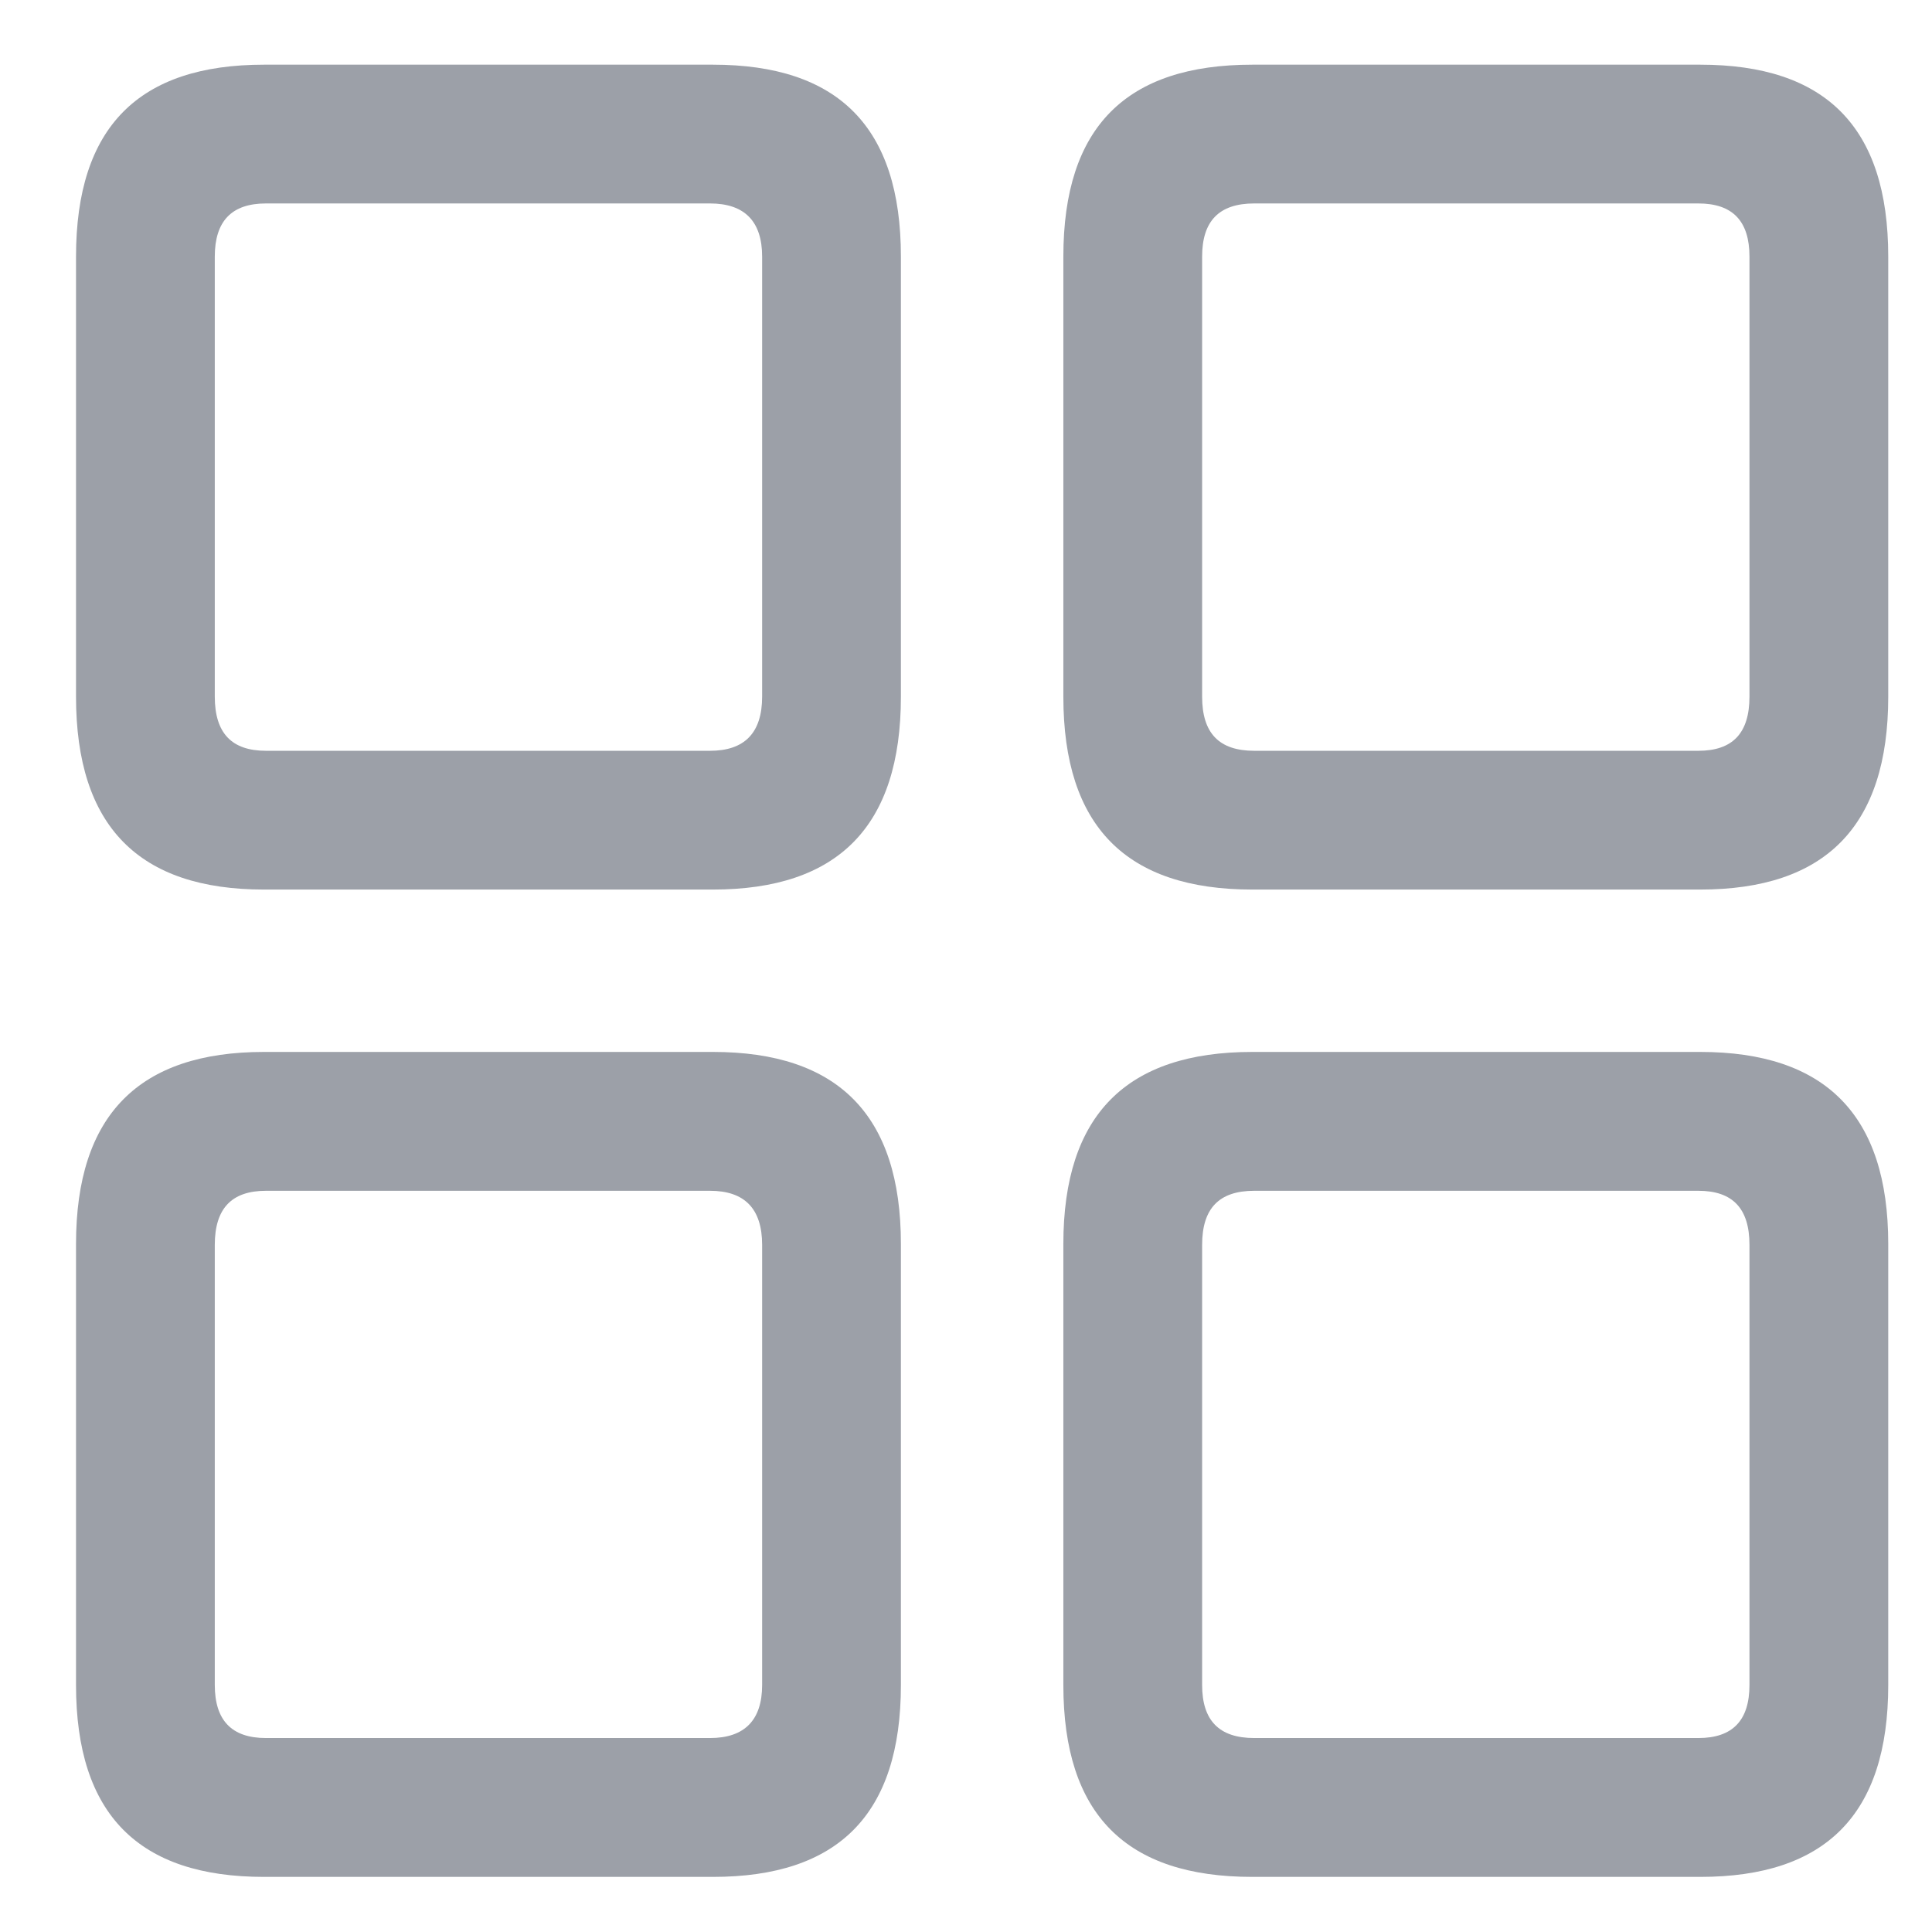 <svg width="23" height="23" viewBox="0 0 23 23" fill="none" xmlns="http://www.w3.org/2000/svg">
<path d="M3.143 10.59H8.487C9.975 10.59 10.725 9.84 10.725 8.293V3.055C10.725 1.508 9.975 0.77 8.487 0.77H3.143C1.655 0.77 0.905 1.508 0.905 3.055V8.293C0.905 9.84 1.655 10.59 3.143 10.59ZM14.909 10.59H20.241C21.729 10.59 22.479 9.84 22.479 8.293V3.055C22.479 1.508 21.729 0.77 20.241 0.77H14.909C13.409 0.77 12.659 1.508 12.659 3.055V8.293C12.659 9.84 13.409 10.59 14.909 10.59ZM3.167 8.938C2.757 8.938 2.557 8.727 2.557 8.293V3.055C2.557 2.633 2.757 2.422 3.167 2.422H8.452C8.862 2.422 9.073 2.633 9.073 3.055V8.293C9.073 8.727 8.862 8.938 8.452 8.938H3.167ZM14.932 8.938C14.511 8.938 14.311 8.727 14.311 8.293V3.055C14.311 2.633 14.511 2.422 14.932 2.422H20.218C20.628 2.422 20.827 2.633 20.827 3.055V8.293C20.827 8.727 20.628 8.938 20.218 8.938H14.932ZM3.143 22.344H8.487C9.975 22.344 10.725 21.605 10.725 20.059V14.809C10.725 13.273 9.975 12.523 8.487 12.523H3.143C1.655 12.523 0.905 13.273 0.905 14.809V20.059C0.905 21.605 1.655 22.344 3.143 22.344ZM14.909 22.344H20.241C21.729 22.344 22.479 21.605 22.479 20.059V14.809C22.479 13.273 21.729 12.523 20.241 12.523H14.909C13.409 12.523 12.659 13.273 12.659 14.809V20.059C12.659 21.605 13.409 22.344 14.909 22.344ZM3.167 20.691C2.757 20.691 2.557 20.48 2.557 20.059V14.82C2.557 14.387 2.757 14.176 3.167 14.176H8.452C8.862 14.176 9.073 14.387 9.073 14.82V20.059C9.073 20.48 8.862 20.691 8.452 20.691H3.167ZM14.932 20.691C14.511 20.691 14.311 20.48 14.311 20.059V14.82C14.311 14.387 14.511 14.176 14.932 14.176H20.218C20.628 14.176 20.827 14.387 20.827 14.82V20.059C20.827 20.48 20.628 20.691 20.218 20.691H14.932Z" fill="#9CA0A8"/>
</svg>
